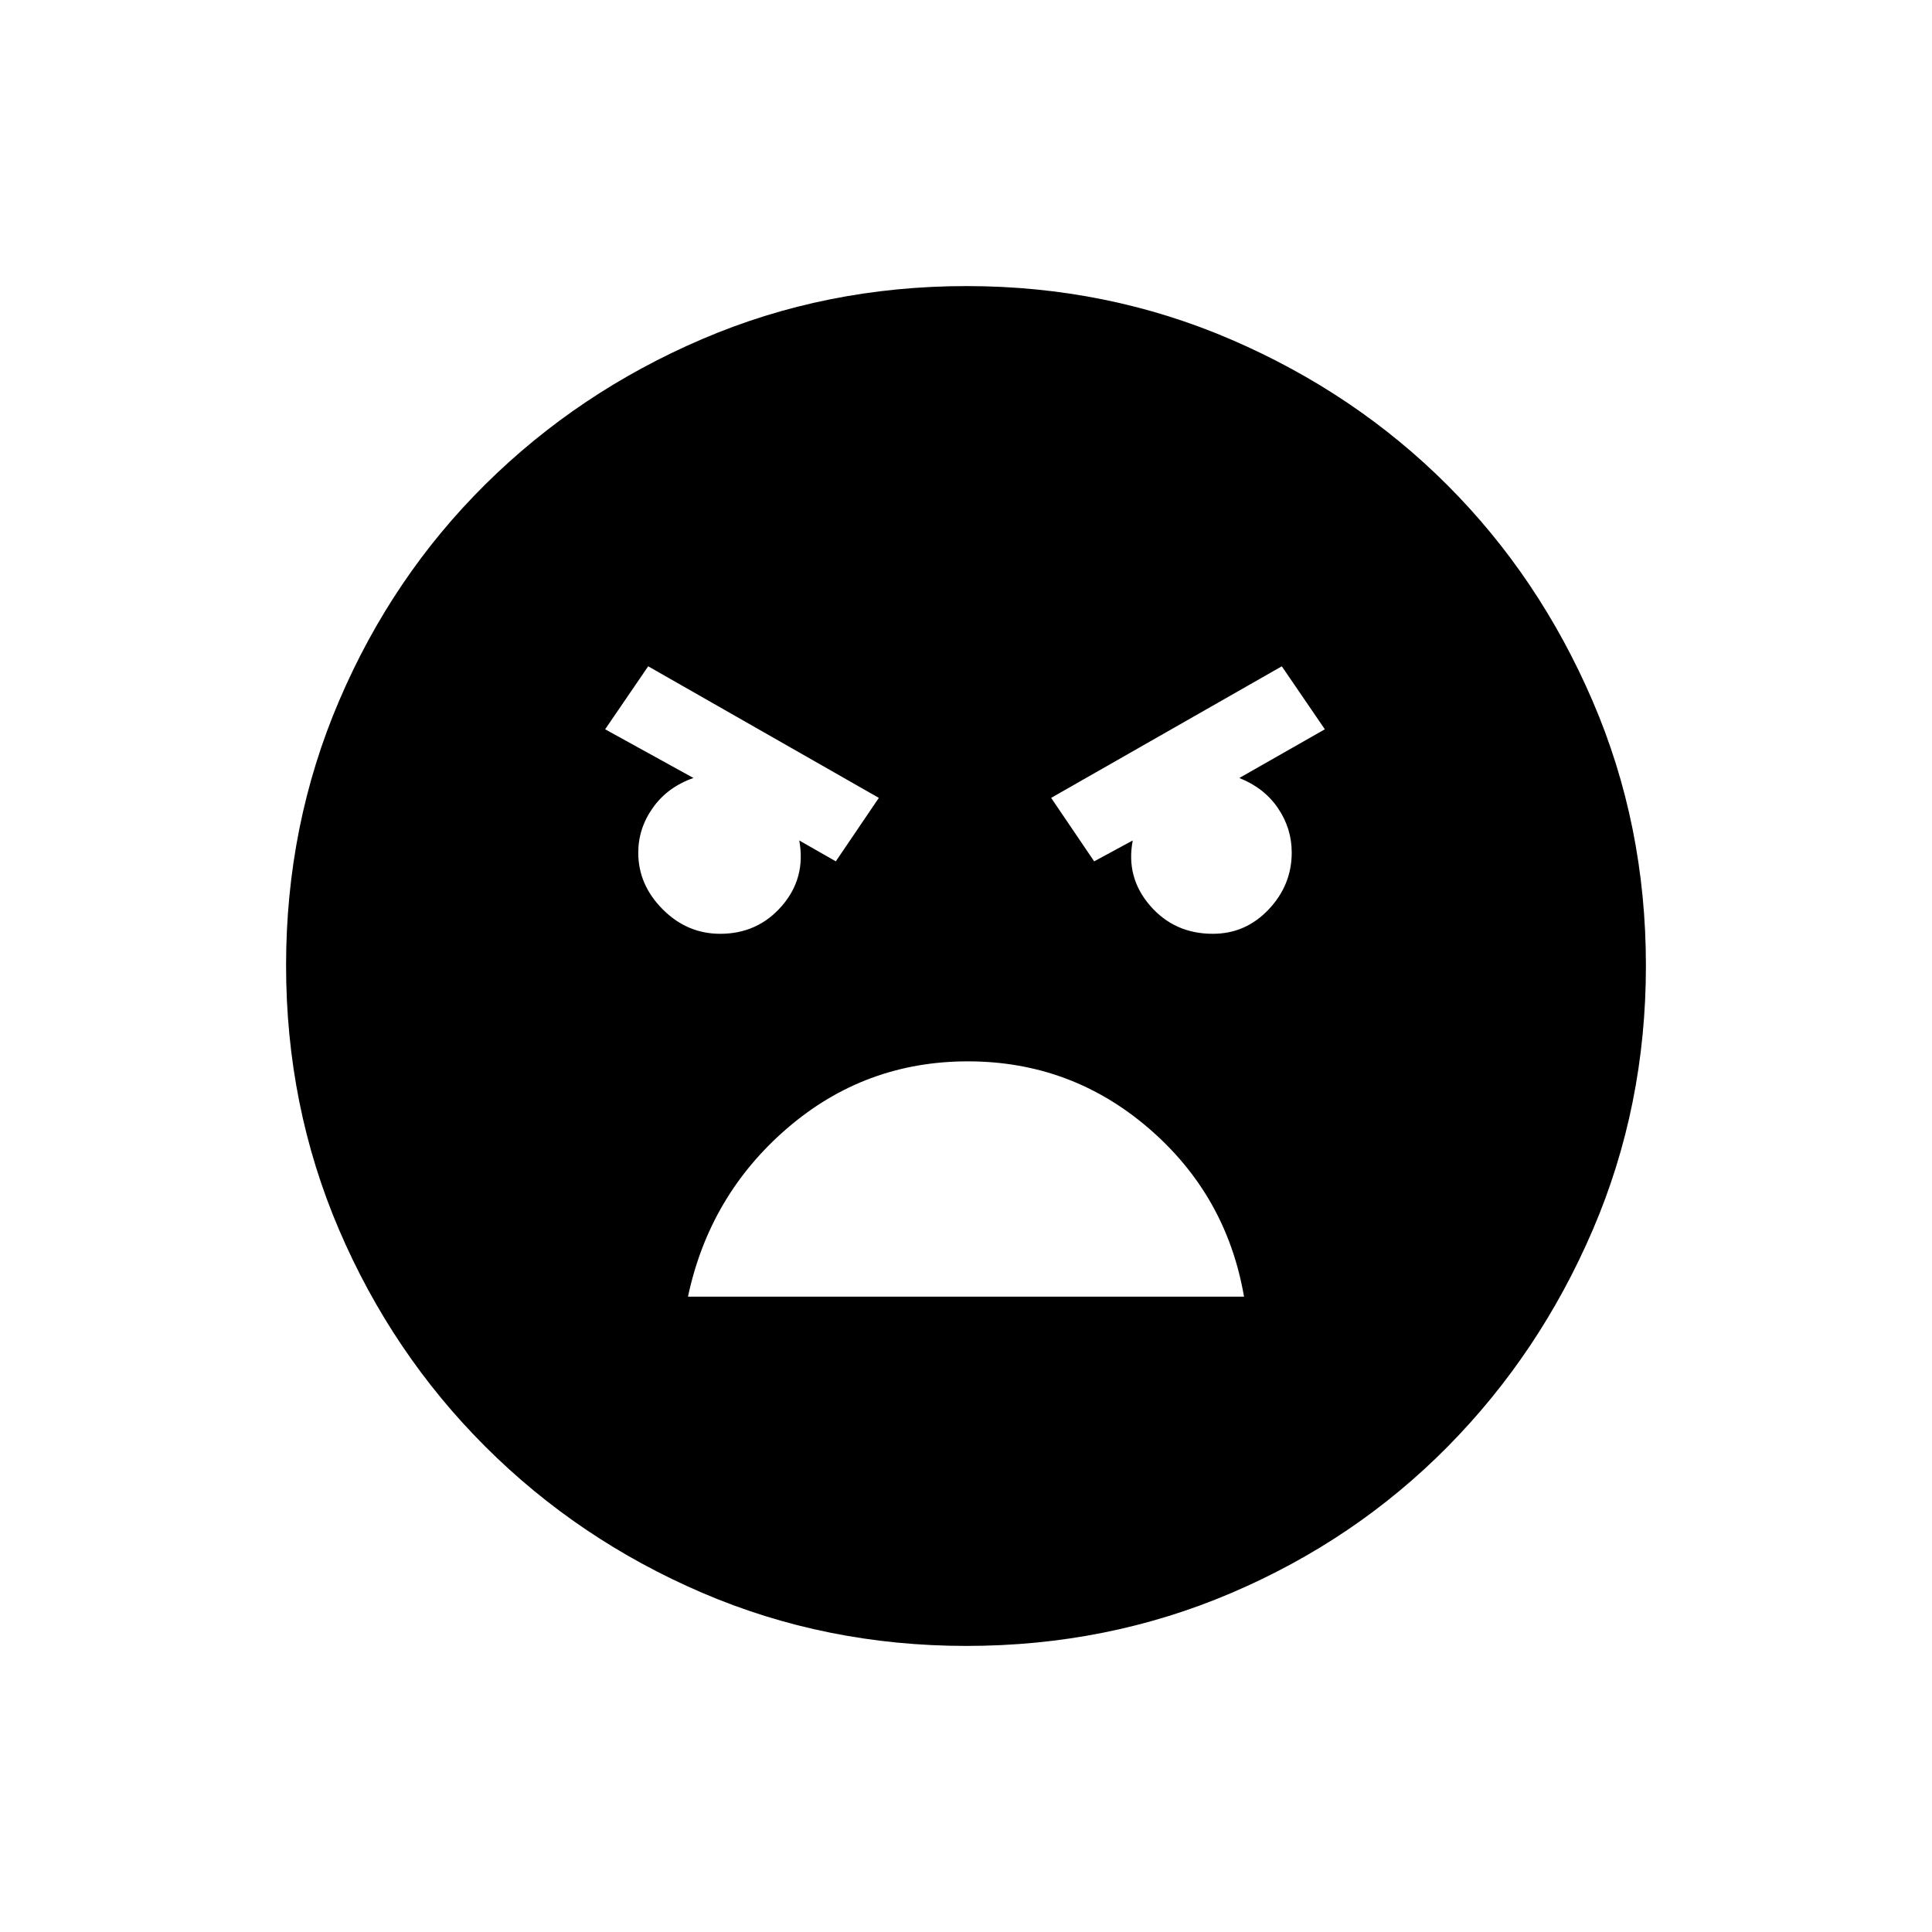<svg xmlns="http://www.w3.org/2000/svg" height="20" viewBox="0 -960 960 960" width="20"><path d="M480.18-142.15q-69.77 0-131.25-26.39-61.48-26.39-107.82-72.69-46.34-46.31-72.65-107.75-26.31-61.44-26.31-131.3 0-69.93 26.39-131.6 26.39-61.67 72.69-107.51 46.31-45.84 107.75-72.15 61.44-26.31 131.3-26.31 69.93 0 131.61 26.63 61.68 26.63 107.3 72.27t72.14 107.21q26.52 61.56 26.52 131.56 0 69.77-26.39 131.25-26.39 61.48-72.19 107.82-45.8 46.34-107.42 72.65-61.61 26.31-131.67 26.31ZM543.69-532l19.16-10.38q-3.51 18.34 8.59 32.36T602.65-496q16.29 0 27.74-12.11 11.46-12.11 11.46-28.26 0-11.99-6.83-22.06-6.83-10.07-19.21-14.99l42.5-24.2-21.39-31.3-114.61 65.38L543.69-532Zm-128.38 0 21.38-31.54-114.61-65.38-21.39 31.3 43.89 24.2q-12.77 4.44-20.1 14.7-7.33 10.27-7.33 22.42 0 15.92 12.12 28.11Q341.38-496 357.89-496q18.62 0 30.64-13.88t8.62-32.5L415.31-532Zm65.62 99.38q-51.2 0-89.8 33.27-38.59 33.27-49.28 83.66h276.3q-8.69-50.39-47.35-83.66-38.66-33.27-89.87-33.27Z"/></svg>